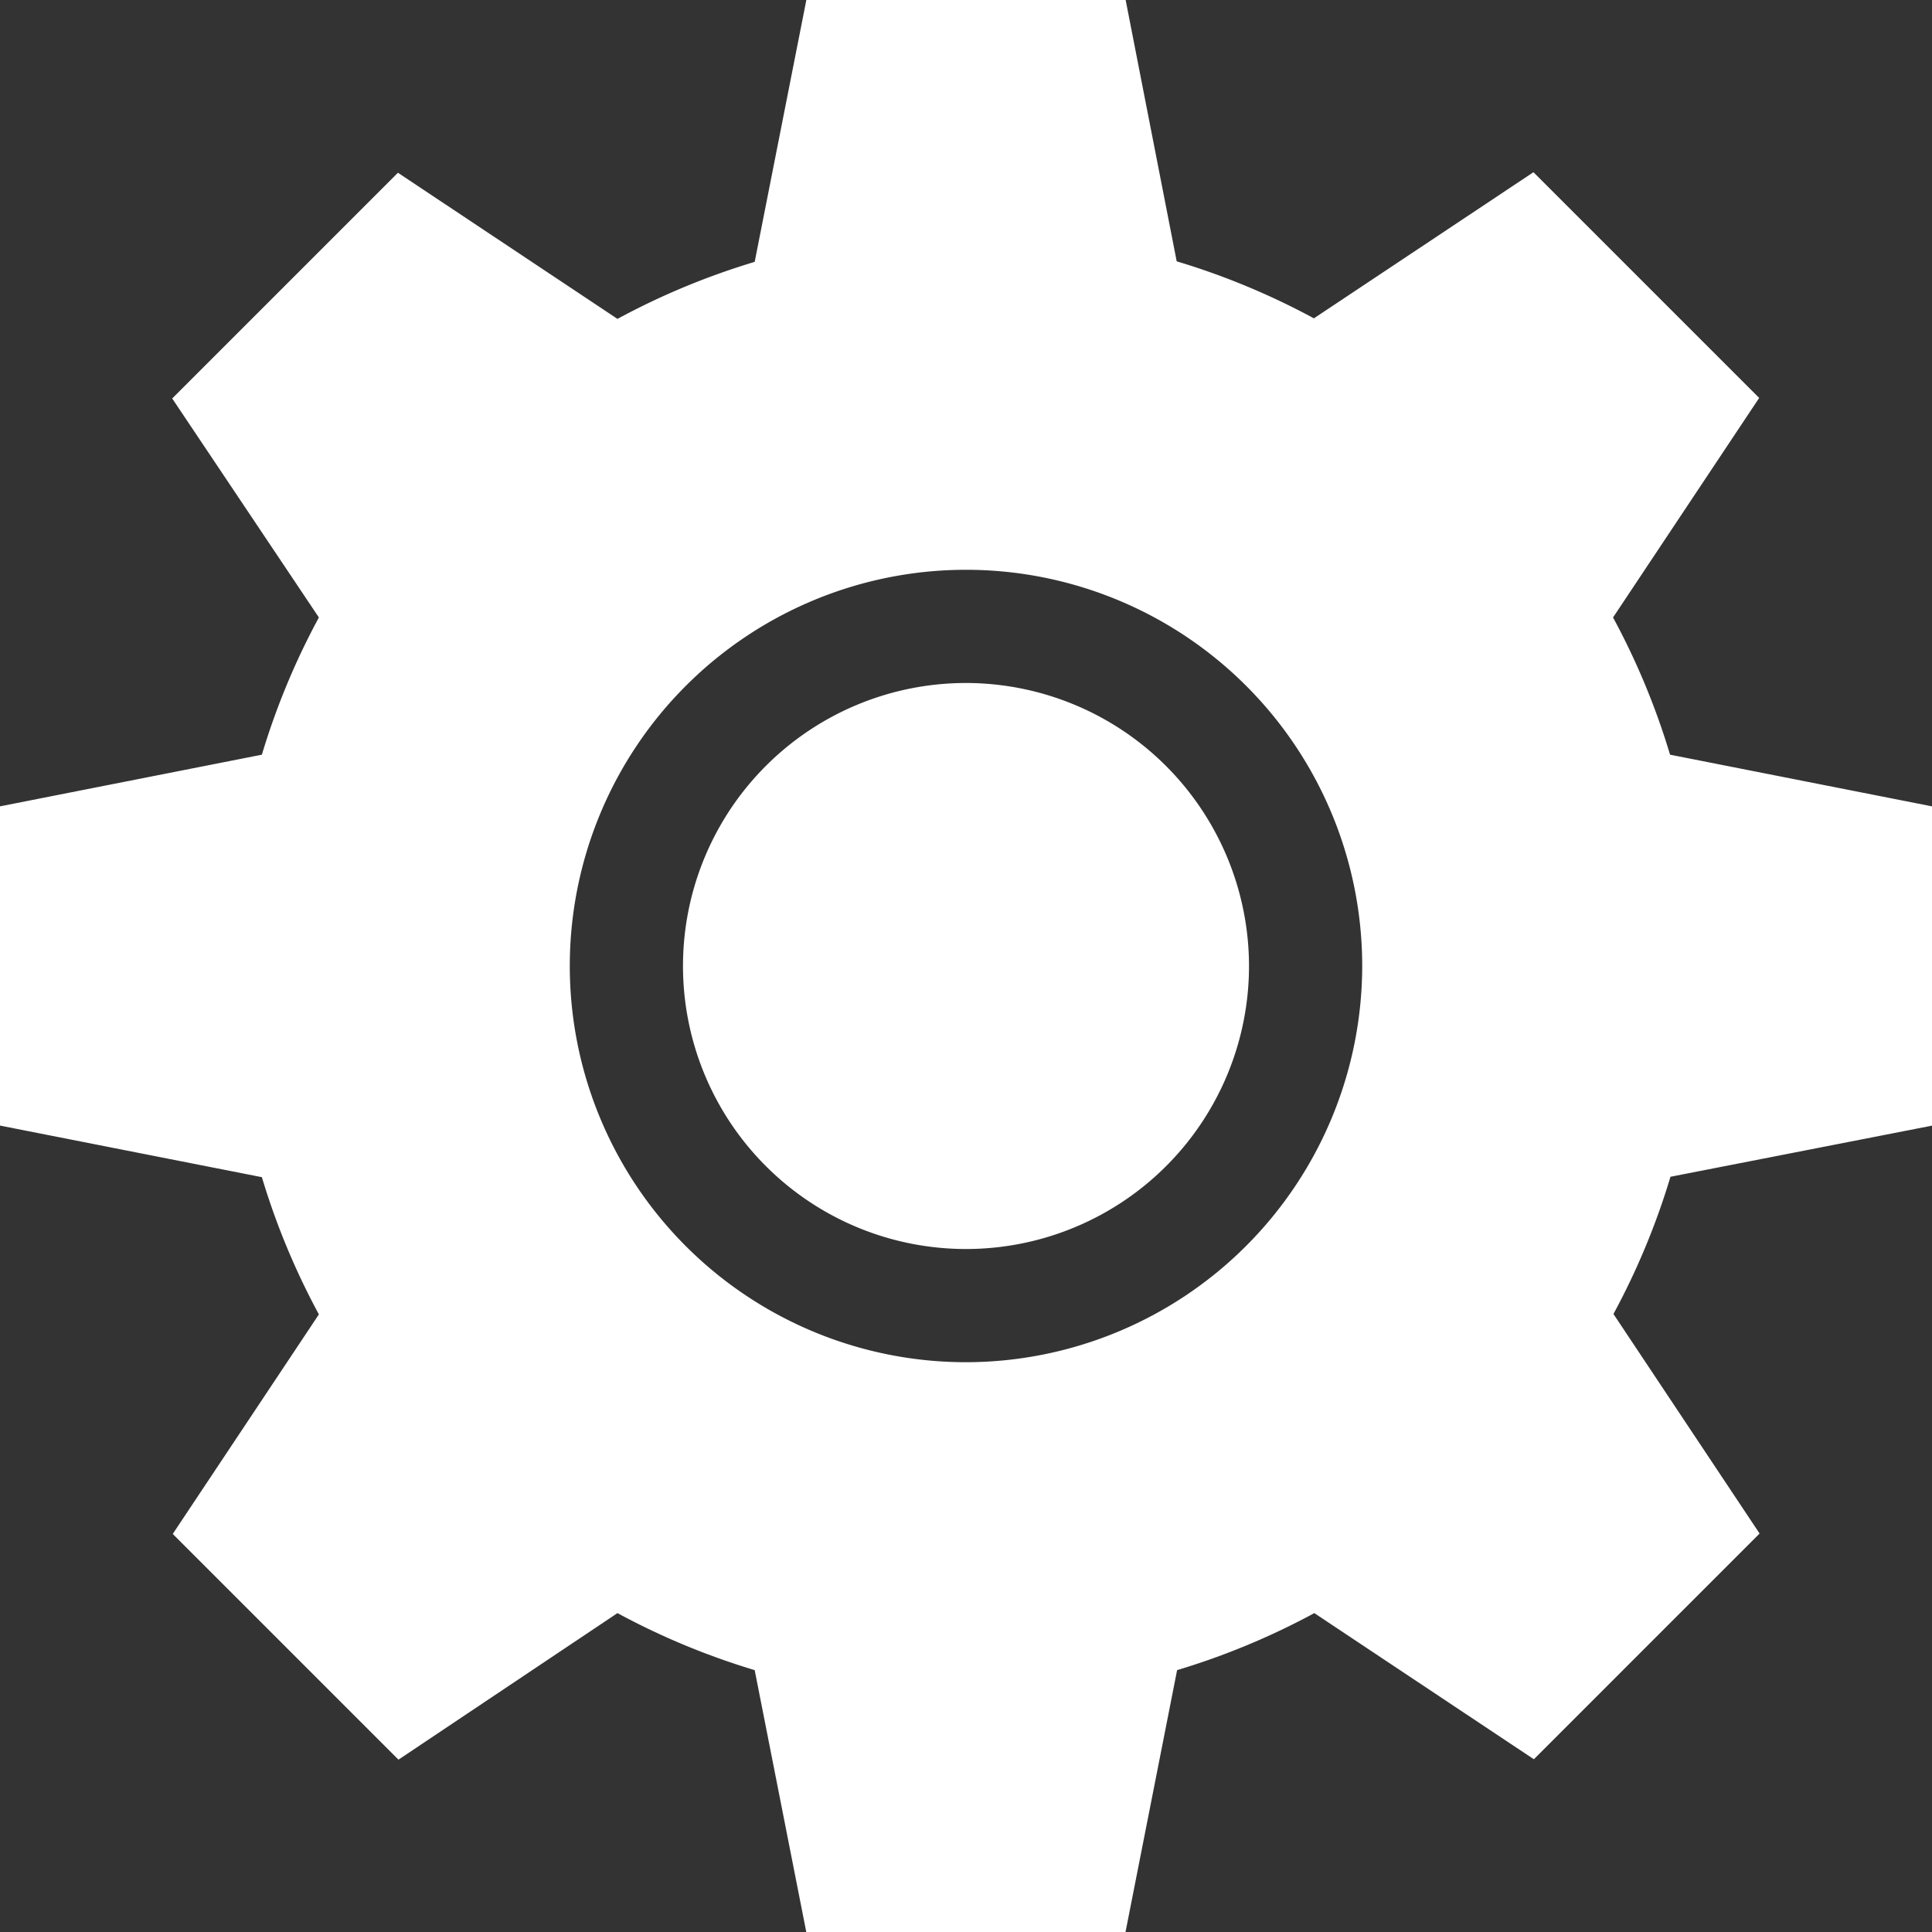 <svg xmlns="http://www.w3.org/2000/svg" width="28.16" height="28.16" viewBox="0 0 28.16 28.16">
  <rect x="0" y="0" width="28.16" height="28.16" fill="#333333" stroke="none"/>
  <g id="settings" transform="translate(-336 -769.802)">
    <g id="settings_1_" data-name="settings (1)" transform="translate(336 769.802)">
      <g id="Group_75" data-name="Group 75" transform="translate(9.955 9.955)">
        <g id="Group_74" data-name="Group 74">
          <path id="Path_210" data-name="Path 210" d="M185.125,181a4.125,4.125,0,1,0,4.125,4.125A4.13,4.13,0,0,0,185.125,181Z" transform="translate(-181 -181)" fill="#fff"/>
        </g>
      </g>
      <g id="Group_77" data-name="Group 77">
        <g id="Group_76" data-name="Group 76">
          <path id="Path_211" data-name="Path 211" d="M28.16,16.407V11.753L24.342,11a10.6,10.6,0,0,0-.831-2l2.13-3.2-3.29-3.29-3.2,2.13a10.6,10.6,0,0,0-2-.831L16.407,0H11.753L11,3.817a10.6,10.6,0,0,0-2,.831l-3.2-2.13-3.29,3.29L4.648,9a10.6,10.6,0,0,0-.831,2L0,11.753v4.653l3.817.752a10.6,10.6,0,0,0,.831,2l-2.13,3.2,3.29,3.29L9,23.512a10.6,10.6,0,0,0,2,.831l.752,3.817h4.653l.752-3.817a10.6,10.6,0,0,0,2-.831l3.2,2.13,3.29-3.29-2.13-3.2a10.6,10.6,0,0,0,.831-2ZM14.08,19.855a5.775,5.775,0,1,1,5.775-5.775A5.782,5.782,0,0,1,14.08,19.855Z" fill="#fff"/>
        </g>
      </g>
    </g>
  </g>
</svg>
